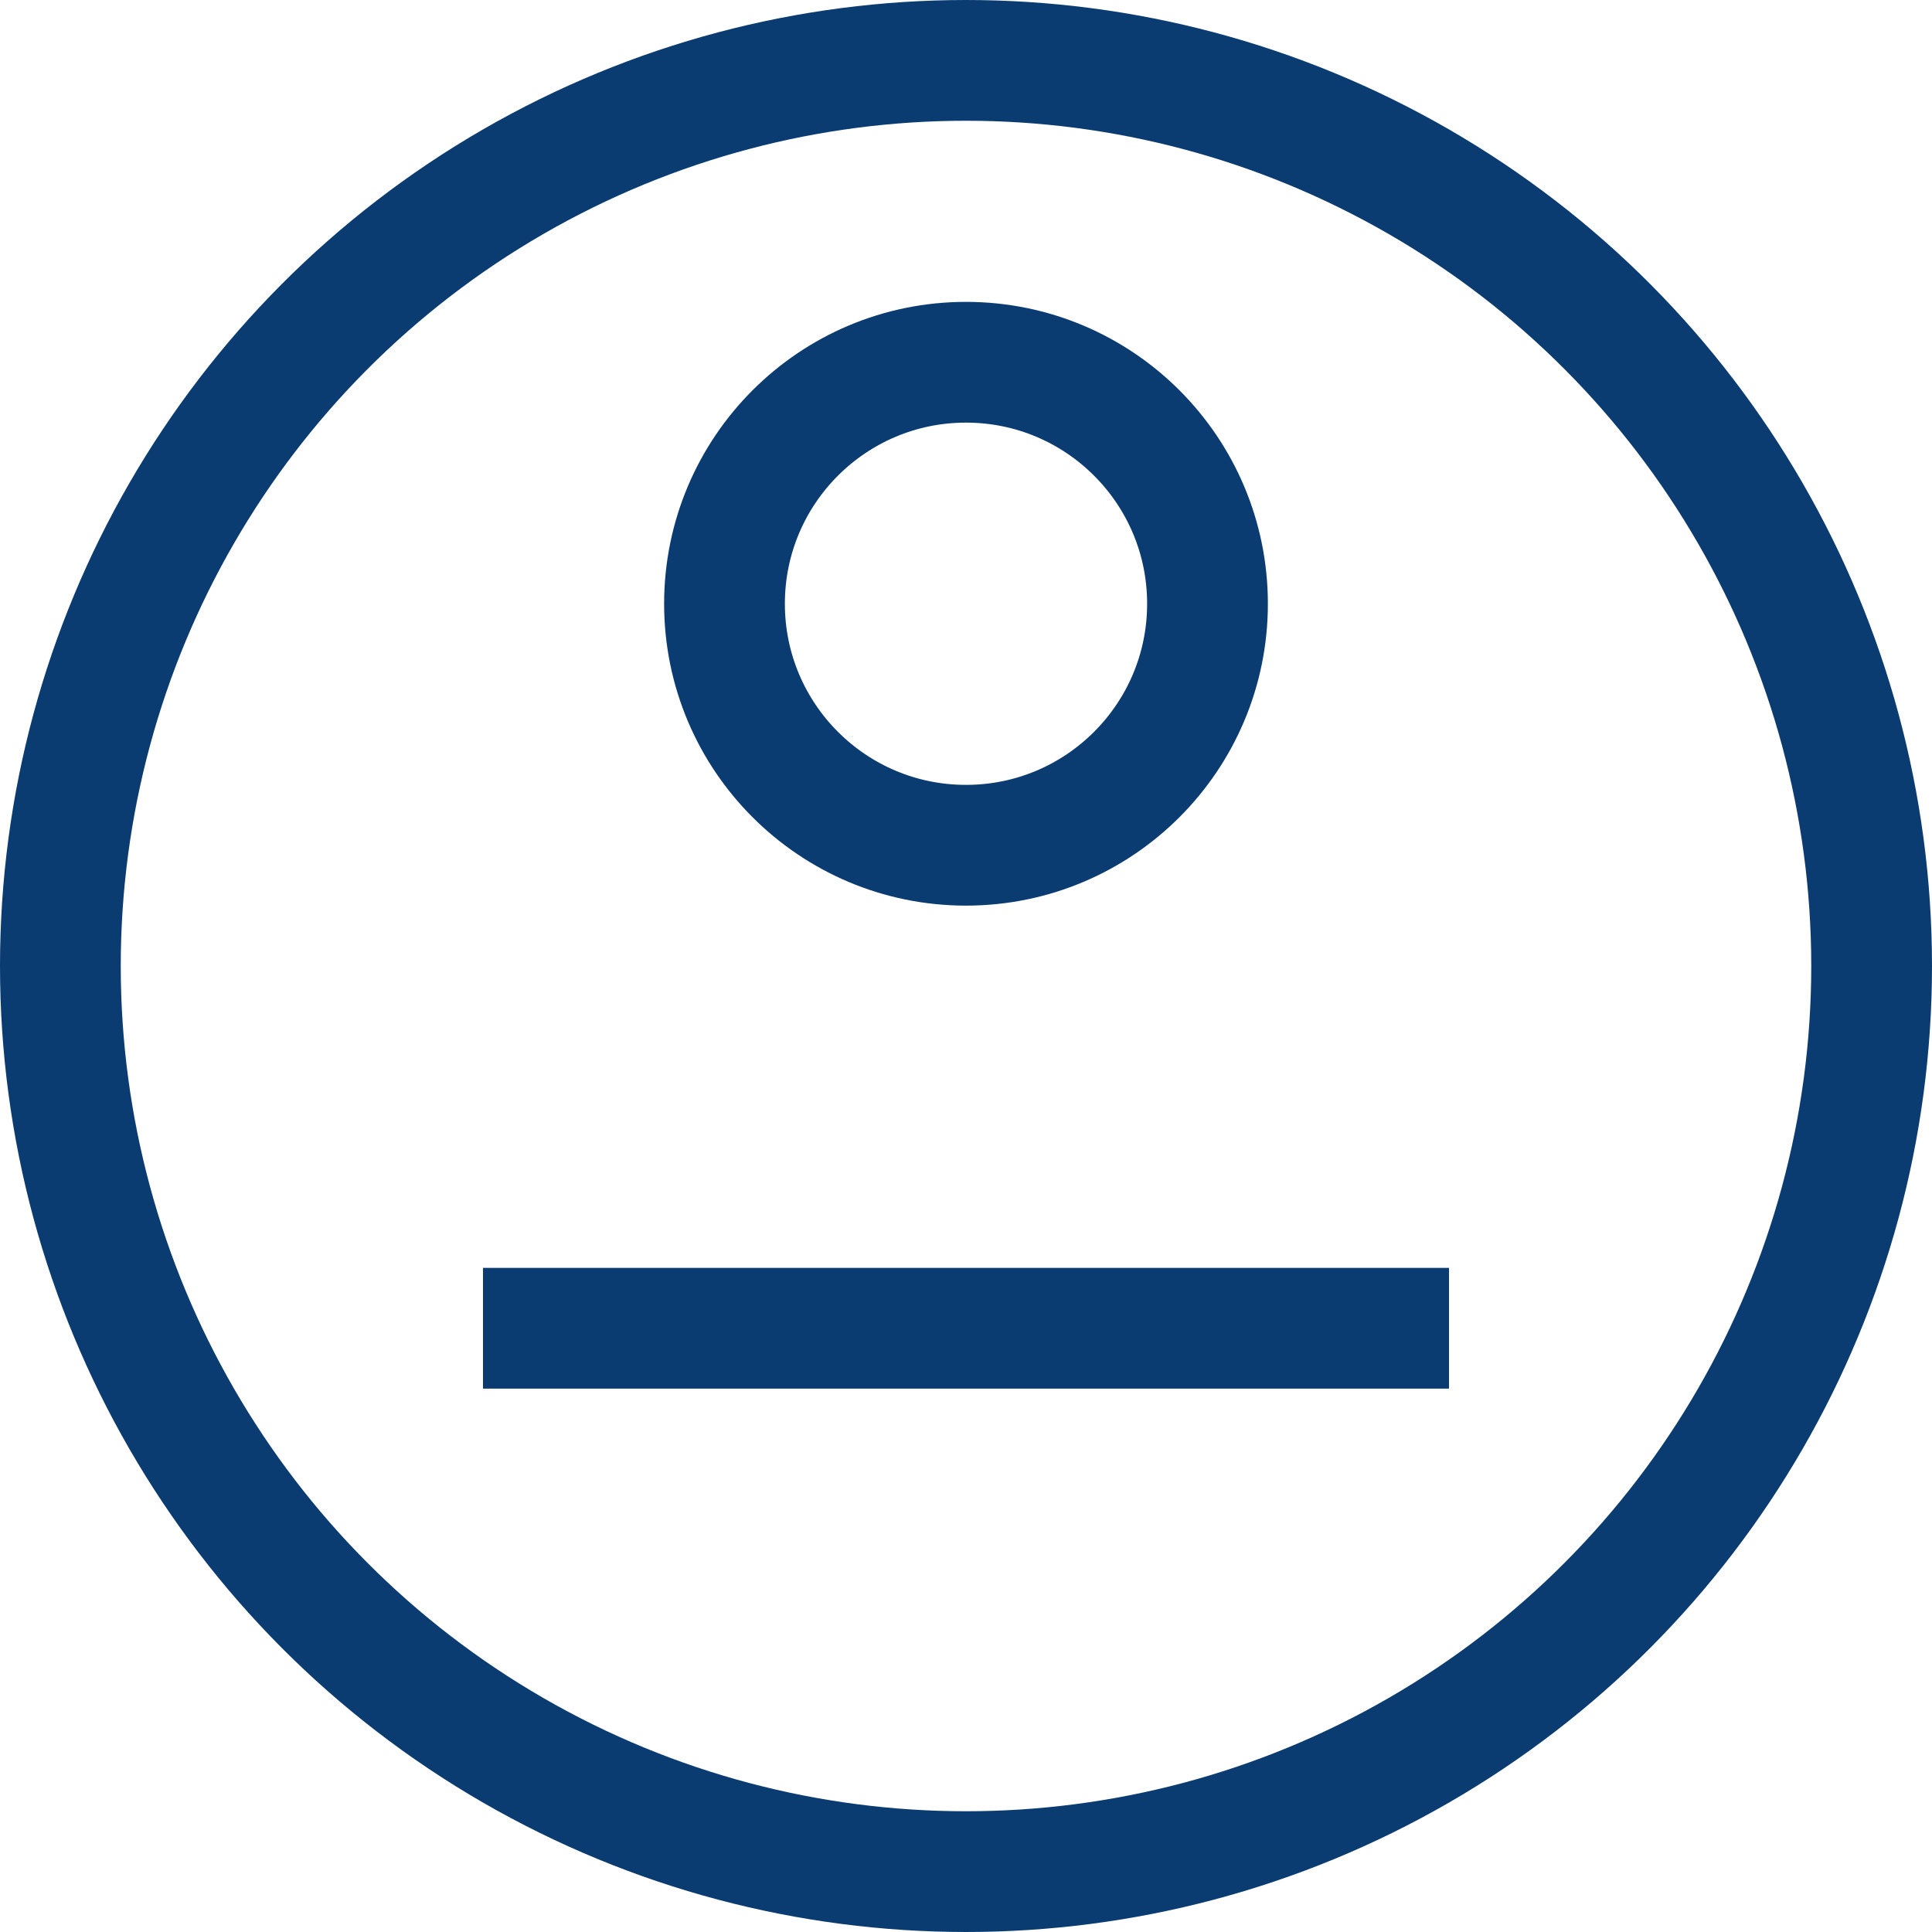 <?xml version="1.0" encoding="utf-8" ?>
<svg baseProfile="full" height="32" version="1.1" width="32" xmlns="http://www.w3.org/2000/svg" xmlns:ev="http://www.w3.org/2001/xml-events" xmlns:xlink="http://www.w3.org/1999/xlink"><defs /><circle cx="16" cy="16" fill="none" r="15" stroke="#0A3B71" stroke-width="2" /><circle cx="16" cy="10" fill="none" r="4" stroke="#0A3B71" stroke-width="2" /><line stroke="#0A3B71" stroke-width="2" x1="8" x2="24" y1="22" y2="22" /></svg>